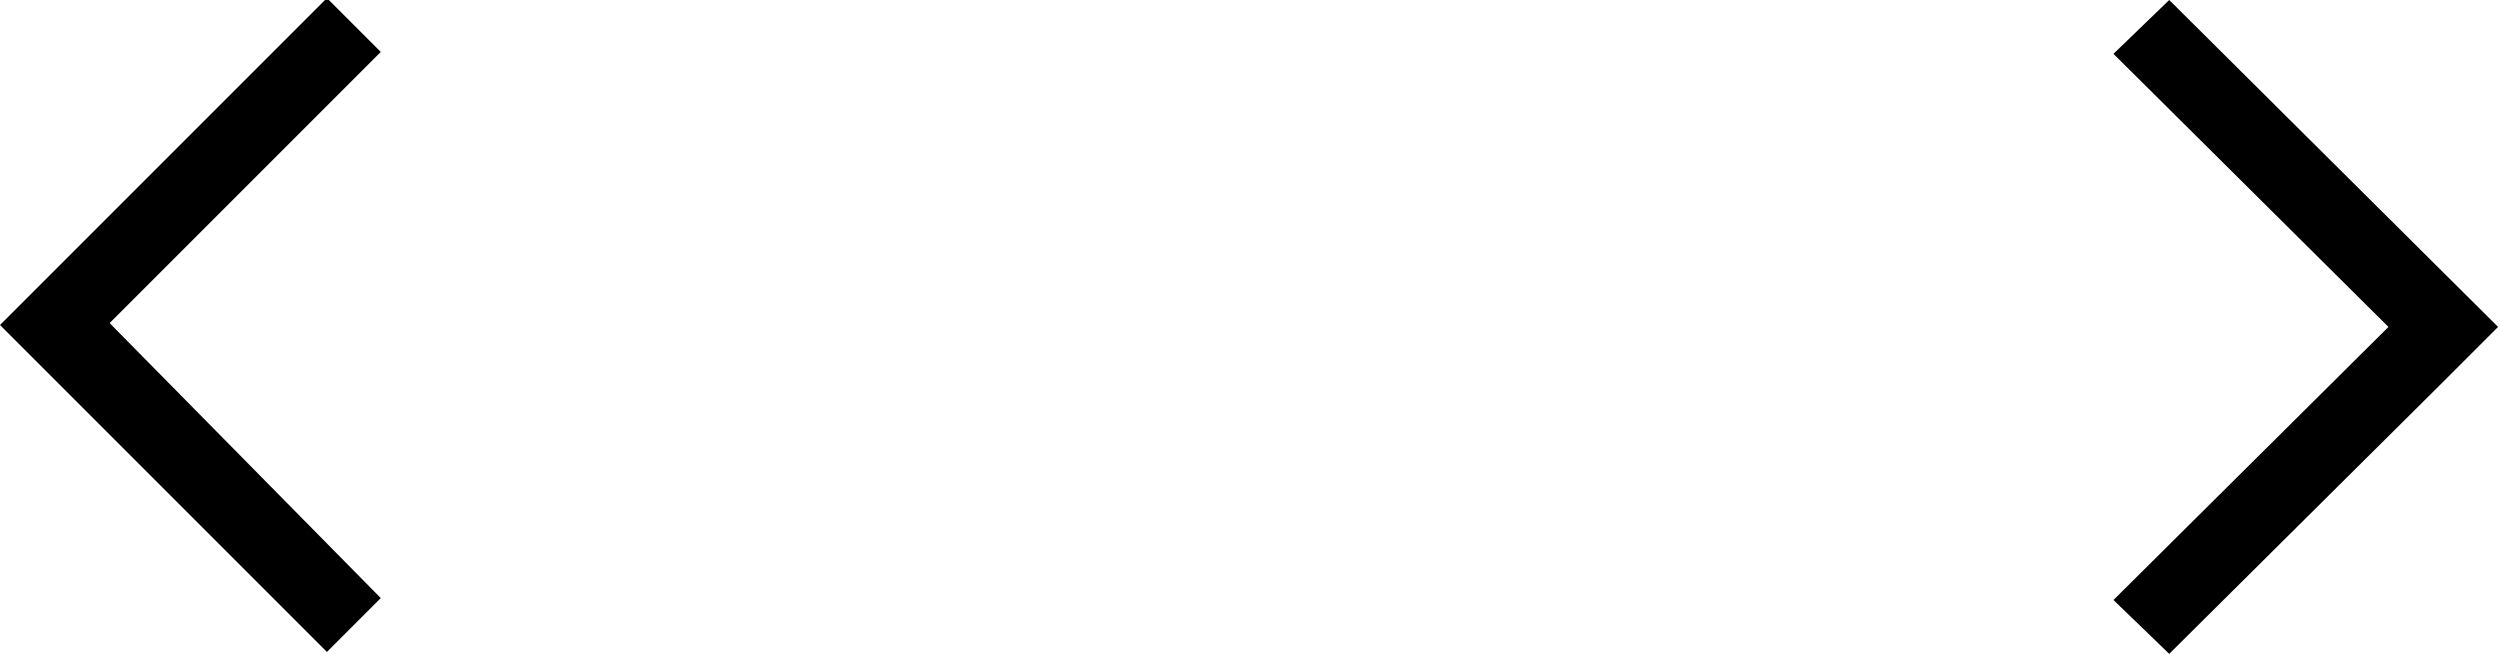<?xml version="1.0" encoding="utf-8"?>
<!-- Generator: Adobe Illustrator 19.1.0, SVG Export Plug-In . SVG Version: 6.00 Build 0)  -->
<svg version="1.1" id="Слой_1" xmlns="http://www.w3.org/2000/svg" xmlns:xlink="http://www.w3.org/1999/xlink" x="0px" y="0px"
	 width="130px" height="34px" viewBox="-397 403.9 130 34" style="enable-background:new -397 403.9 130 34;" xml:space="preserve">
<path id="path-1" d="M-269.9,423.7L-269.9,423.7l-14.3,14.2l-2.9-2.8l14.3-14.2l-14.3-14.2l2.9-2.8l17.1,17L-269.9,423.7z"/>
<path id="path-1_1_" d="M-377.2,435l-2.8,2.8l-17-17l17-17l2.8,2.8l-14.1,14.1L-377.2,435z"/>
</svg>
